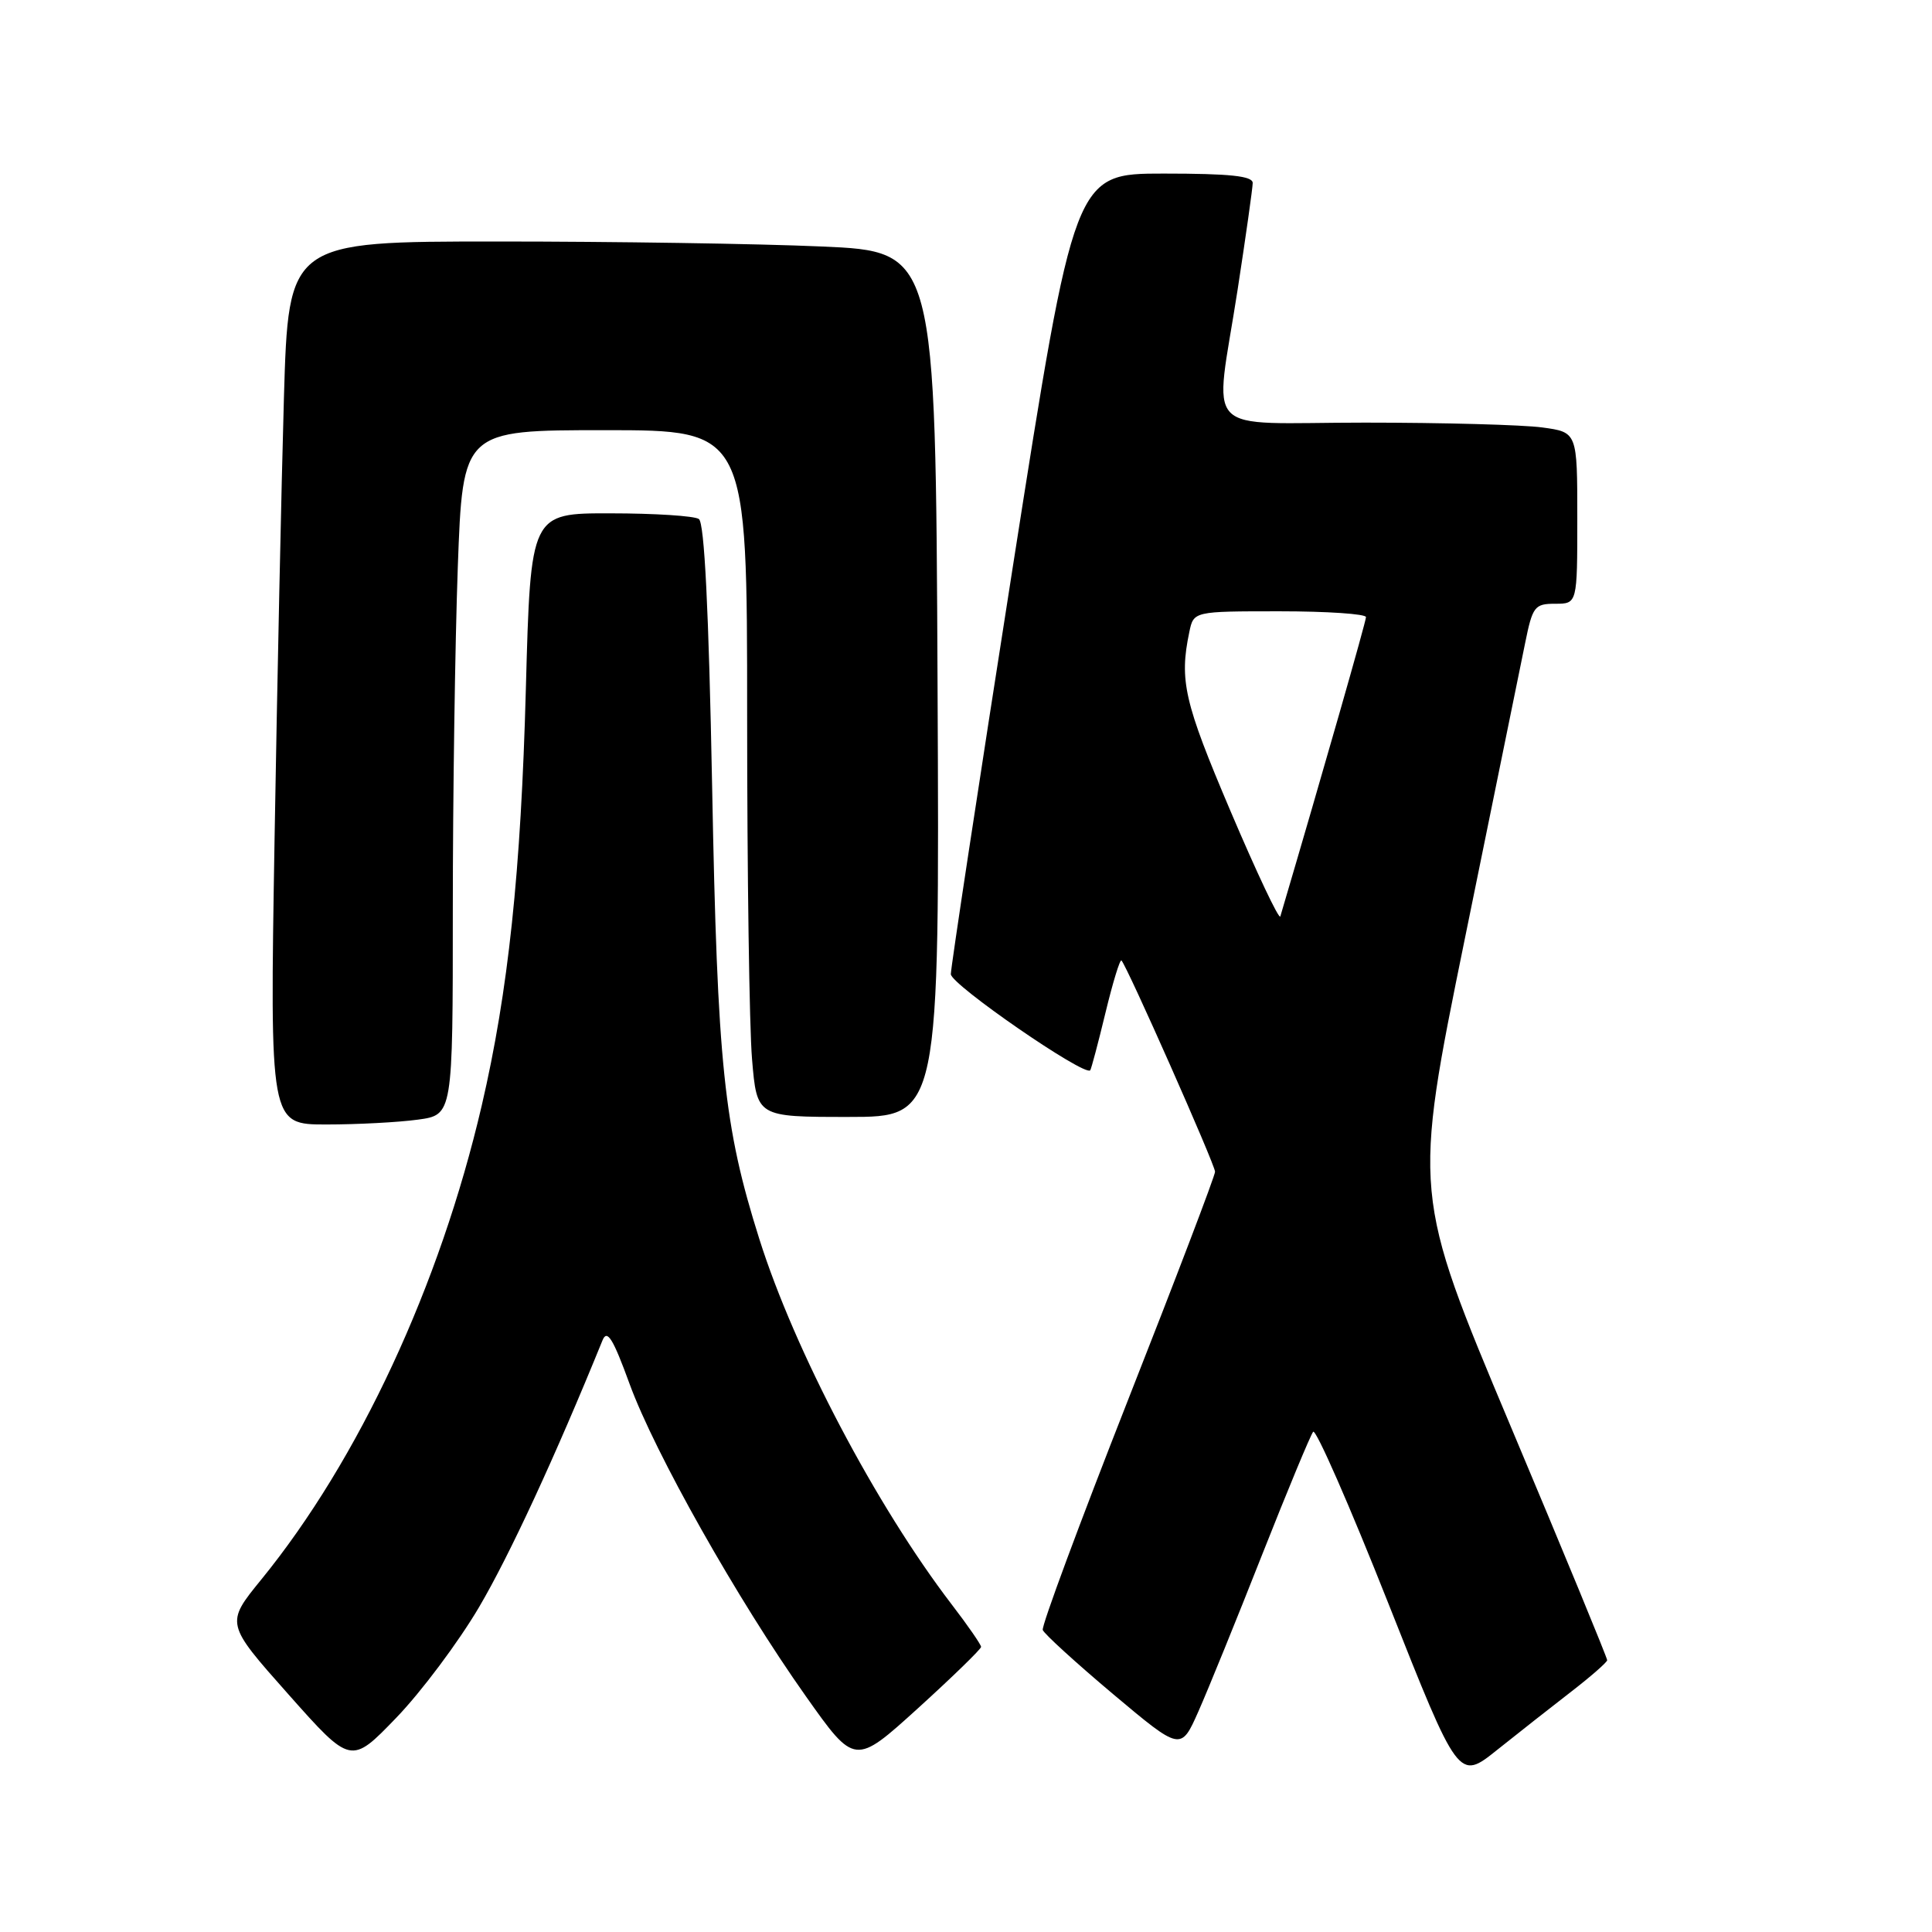 <?xml version="1.0" encoding="UTF-8" standalone="no"?>
<!DOCTYPE svg PUBLIC "-//W3C//DTD SVG 1.1//EN" "http://www.w3.org/Graphics/SVG/1.1/DTD/svg11.dtd" >
<svg xmlns="http://www.w3.org/2000/svg" xmlns:xlink="http://www.w3.org/1999/xlink" version="1.1" viewBox="0 0 256 256">
 <g >
 <path fill="currentColor"
d=" M 208.21 224.14 C 210.80 222.14 212.93 220.27 212.96 219.99 C 212.98 219.71 207.20 205.69 200.10 188.82 C 187.21 158.16 187.21 158.16 194.11 124.33 C 197.91 105.72 201.49 88.14 202.08 85.25 C 203.07 80.35 203.34 80.00 206.07 80.00 C 209.00 80.00 209.00 80.00 209.00 68.64 C 209.00 57.27 209.00 57.27 204.36 56.64 C 201.81 56.29 191.23 56.00 180.86 56.00 C 158.79 56.00 160.93 58.23 163.99 38.39 C 165.08 31.30 165.98 24.94 165.99 24.25 C 166.00 23.32 162.98 23.00 154.19 23.00 C 142.38 23.00 142.38 23.00 134.18 75.25 C 129.67 103.99 125.99 128.21 125.99 129.08 C 126.00 130.46 143.74 142.69 144.46 141.82 C 144.60 141.64 145.51 138.22 146.48 134.20 C 147.45 130.19 148.40 127.07 148.60 127.27 C 149.34 128.01 161.00 154.33 161.00 155.26 C 161.00 155.79 155.79 169.46 149.42 185.63 C 143.06 201.81 137.99 215.46 138.17 215.98 C 138.35 216.49 142.54 220.31 147.48 224.47 C 156.47 232.02 156.47 232.02 158.80 226.76 C 160.08 223.87 163.88 214.53 167.24 206.00 C 170.61 197.47 173.65 190.15 174.00 189.72 C 174.36 189.30 178.84 199.52 183.96 212.45 C 193.27 235.96 193.27 235.96 198.38 231.87 C 201.20 229.62 205.62 226.14 208.21 224.14 Z  M 63.48 212.95 C 67.51 206.10 73.54 193.08 79.84 177.59 C 80.45 176.10 81.23 177.36 83.41 183.34 C 86.75 192.51 97.75 212.00 106.75 224.72 C 113.27 233.94 113.27 233.94 121.64 226.35 C 126.24 222.17 130.00 218.51 130.00 218.22 C 130.00 217.93 128.25 215.39 126.10 212.59 C 116.09 199.51 105.30 179.02 100.61 164.16 C 95.91 149.27 95.06 141.18 94.36 104.17 C 93.91 80.78 93.34 69.26 92.60 68.77 C 91.99 68.36 86.73 68.02 80.90 68.02 C 70.31 68.00 70.31 68.00 69.68 91.25 C 69.03 115.56 67.35 131.36 63.83 146.50 C 58.28 170.34 47.54 193.44 34.61 209.31 C 29.88 215.12 29.88 215.12 38.19 224.48 C 46.50 233.84 46.50 233.84 52.50 227.62 C 55.80 224.20 60.74 217.60 63.48 212.95 Z  M 55.36 148.36 C 60.00 147.73 60.00 147.73 60.00 120.52 C 60.00 105.56 60.30 85.15 60.66 75.16 C 61.32 57.00 61.32 57.00 80.16 57.00 C 99.00 57.00 99.00 57.00 99.00 94.85 C 99.00 115.67 99.29 136.14 99.65 140.35 C 100.29 148.00 100.29 148.00 112.40 148.00 C 124.50 148.00 124.50 148.00 124.23 90.66 C 123.97 33.31 123.97 33.31 108.83 32.66 C 100.50 32.29 81.21 32.00 65.96 32.00 C 38.23 32.00 38.23 32.00 37.62 52.75 C 37.29 64.16 36.73 90.49 36.38 111.25 C 35.75 149.00 35.75 149.00 43.24 149.00 C 47.35 149.00 52.81 148.71 55.36 148.36 Z  M 163.03 107.43 C 156.90 93.01 156.25 90.17 157.59 83.75 C 158.16 81.00 158.16 81.00 169.58 81.00 C 175.86 81.00 181.00 81.35 181.00 81.77 C 181.00 82.35 175.35 102.12 169.65 121.43 C 169.50 121.94 166.52 115.64 163.03 107.43 Z "/>
</g>
</svg>